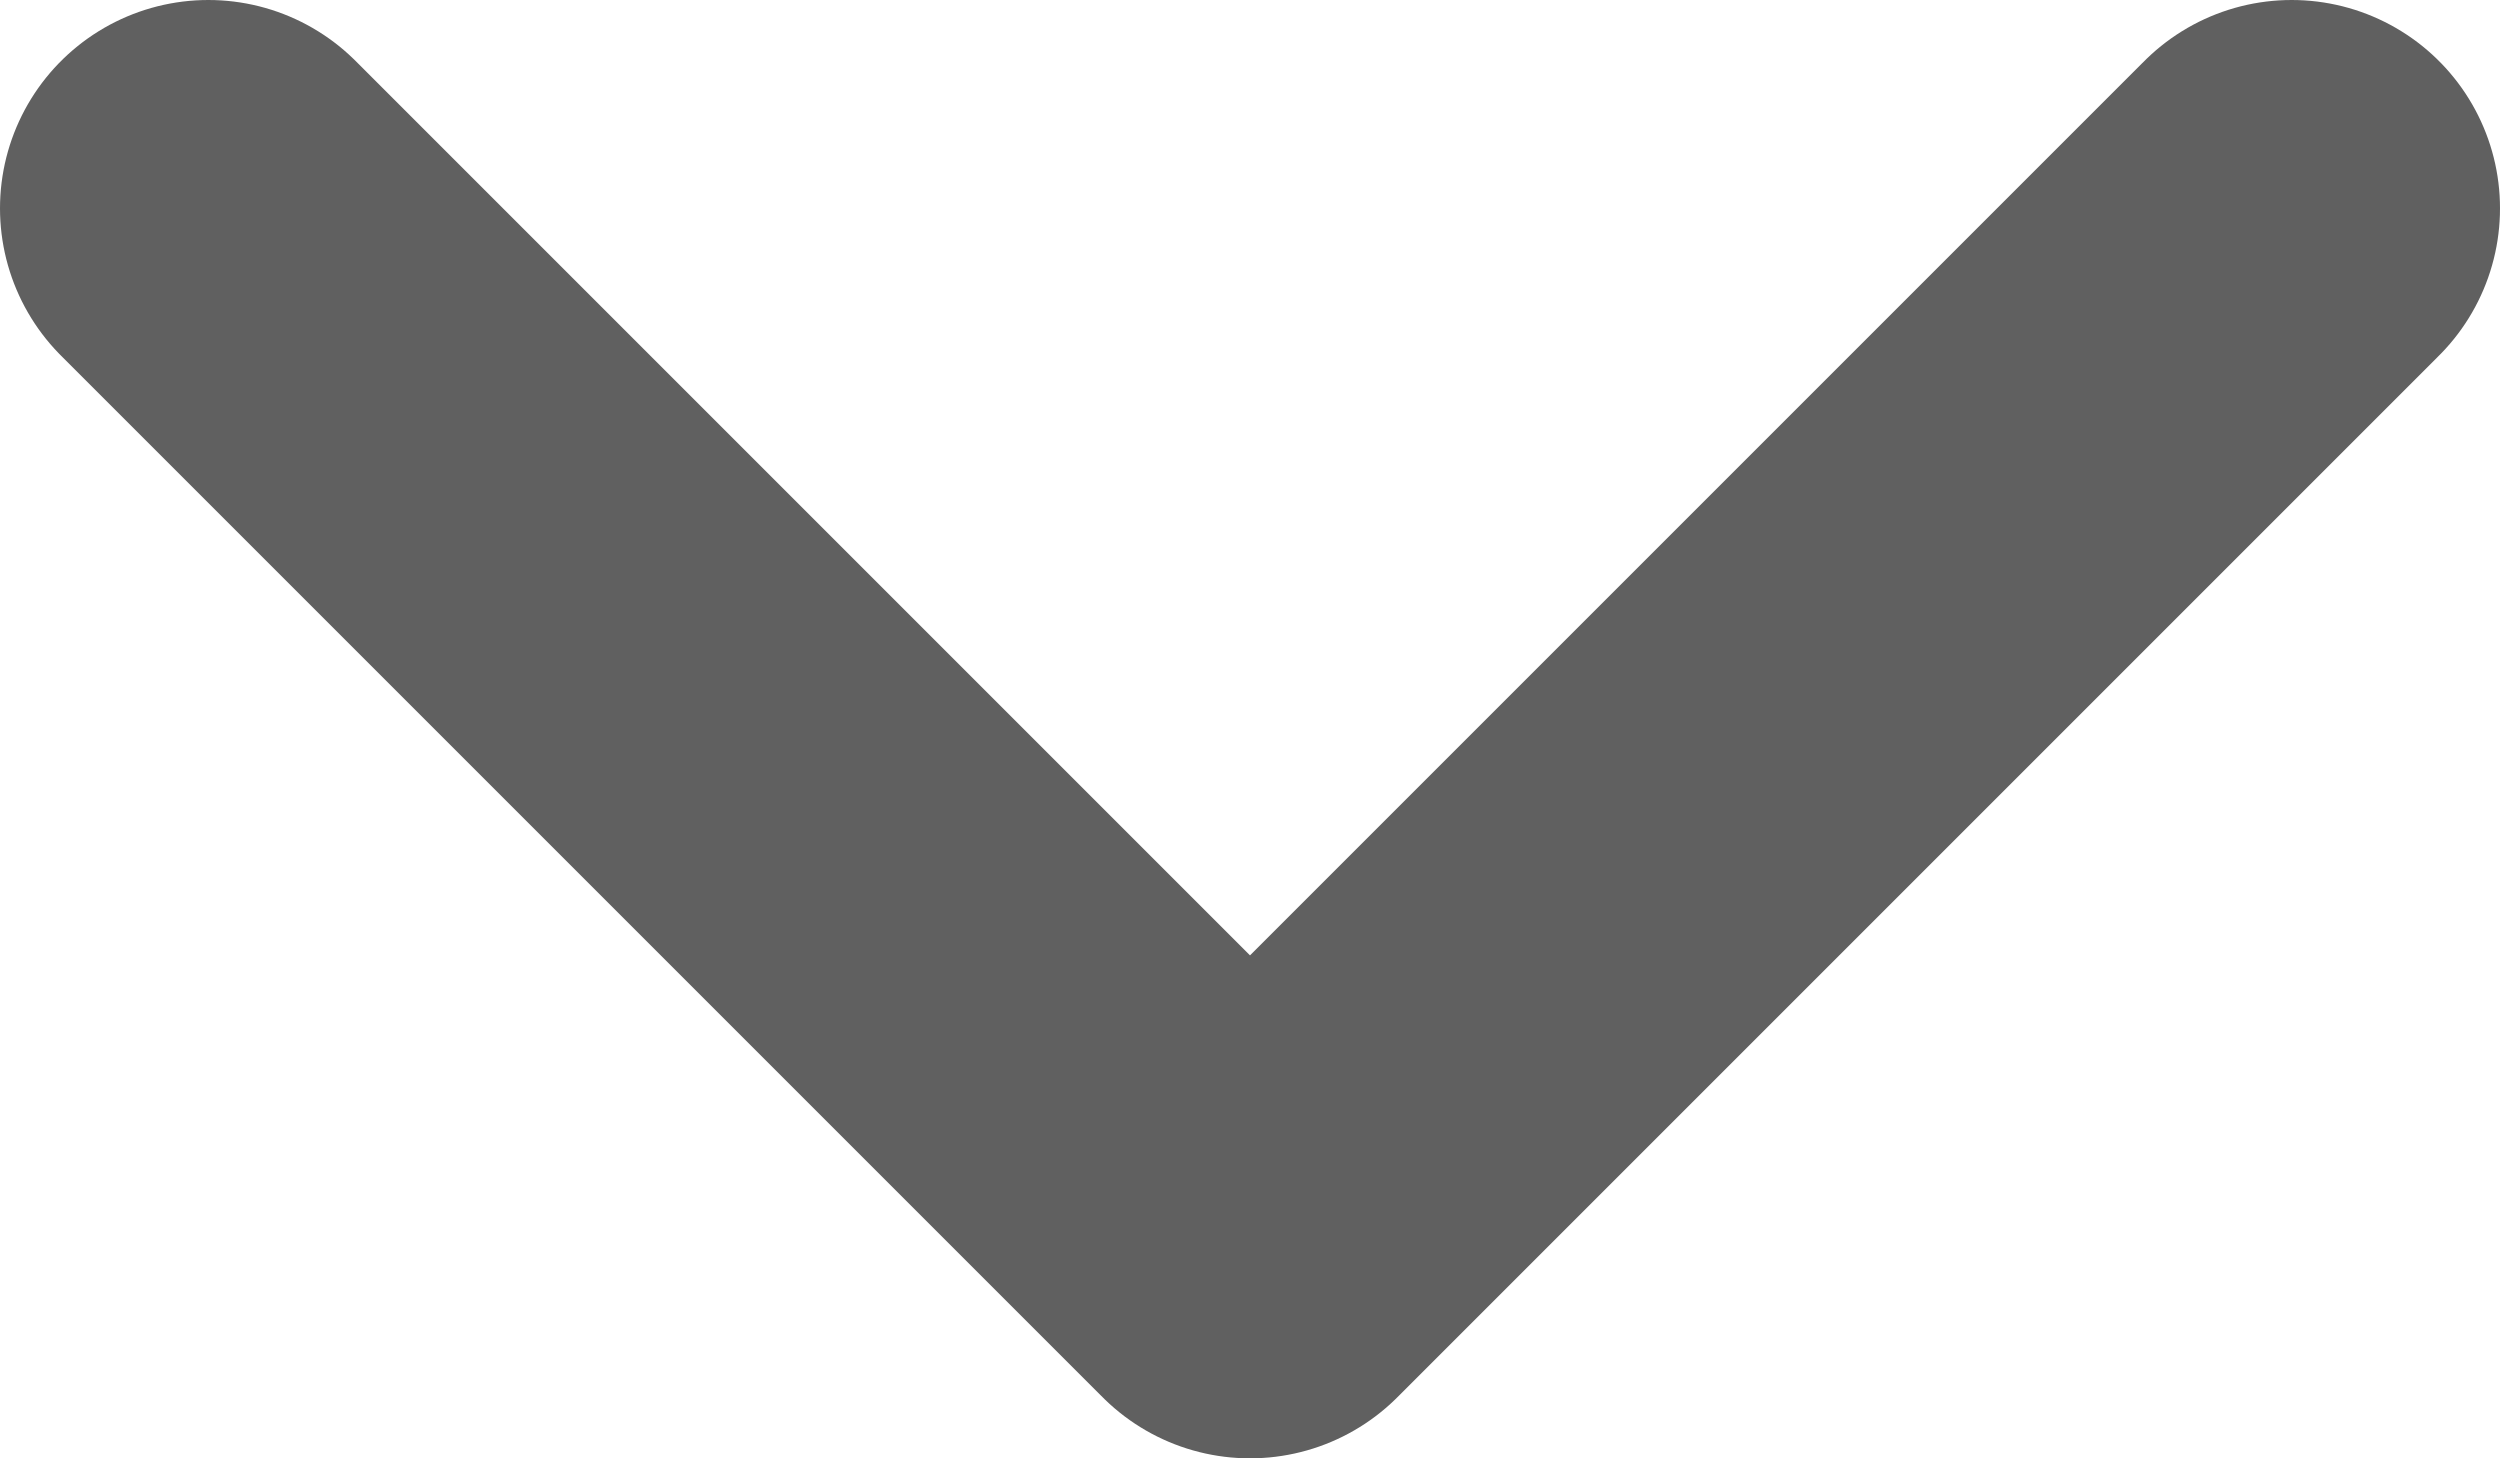 <svg width="12" height="7" viewBox="0 0 12 7" fill="none" xmlns="http://www.w3.org/2000/svg">
<path d="M1 1L6 6L11 1" stroke="#606060" stroke-width="2" stroke-linecap="round" stroke-linejoin="round"/>
</svg>
